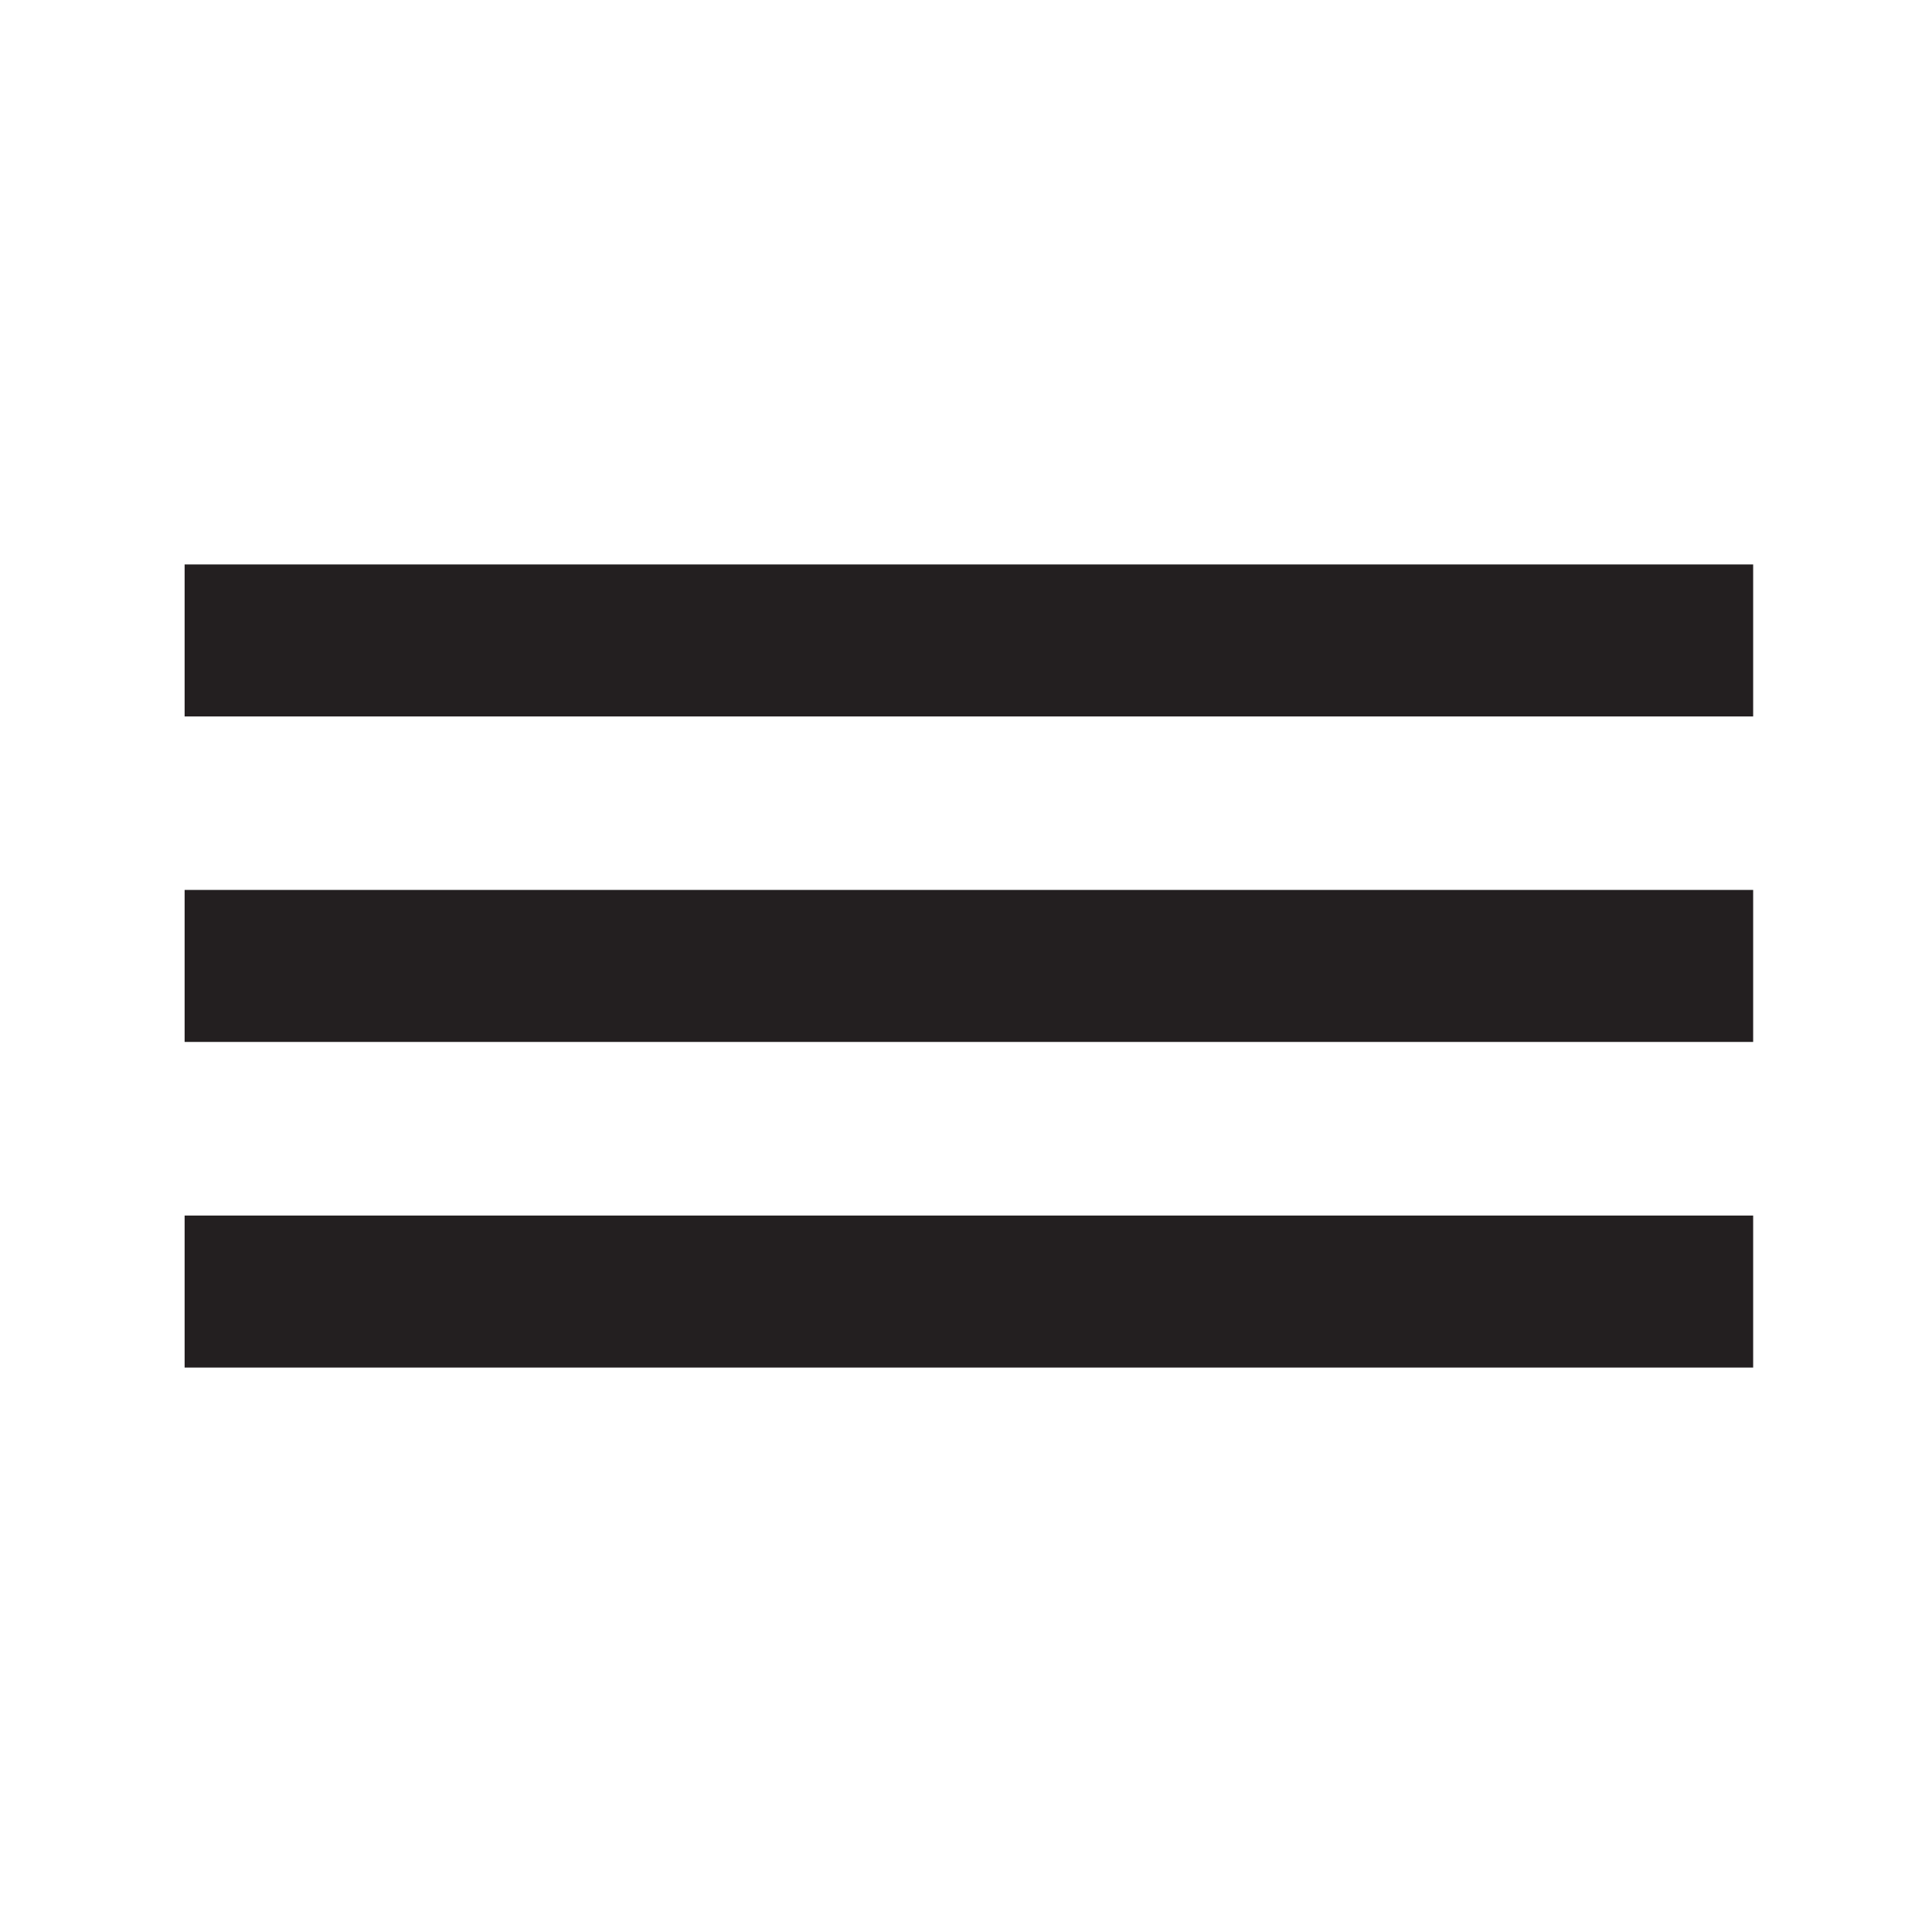 <svg id="Layer_1" data-name="Layer 1" xmlns="http://www.w3.org/2000/svg" viewBox="0 0 144 144"><defs><style>.cls-1{fill:#231f20;}</style></defs><title>hamburger</title><rect class="cls-1" x="13.76" y="42.07" width="116.91" height="11.33"/><rect class="cls-1" x="13.76" y="66.33" width="116.91" height="11.33"/><rect class="cls-1" x="13.76" y="90.6" width="116.91" height="11.33"/></svg>
